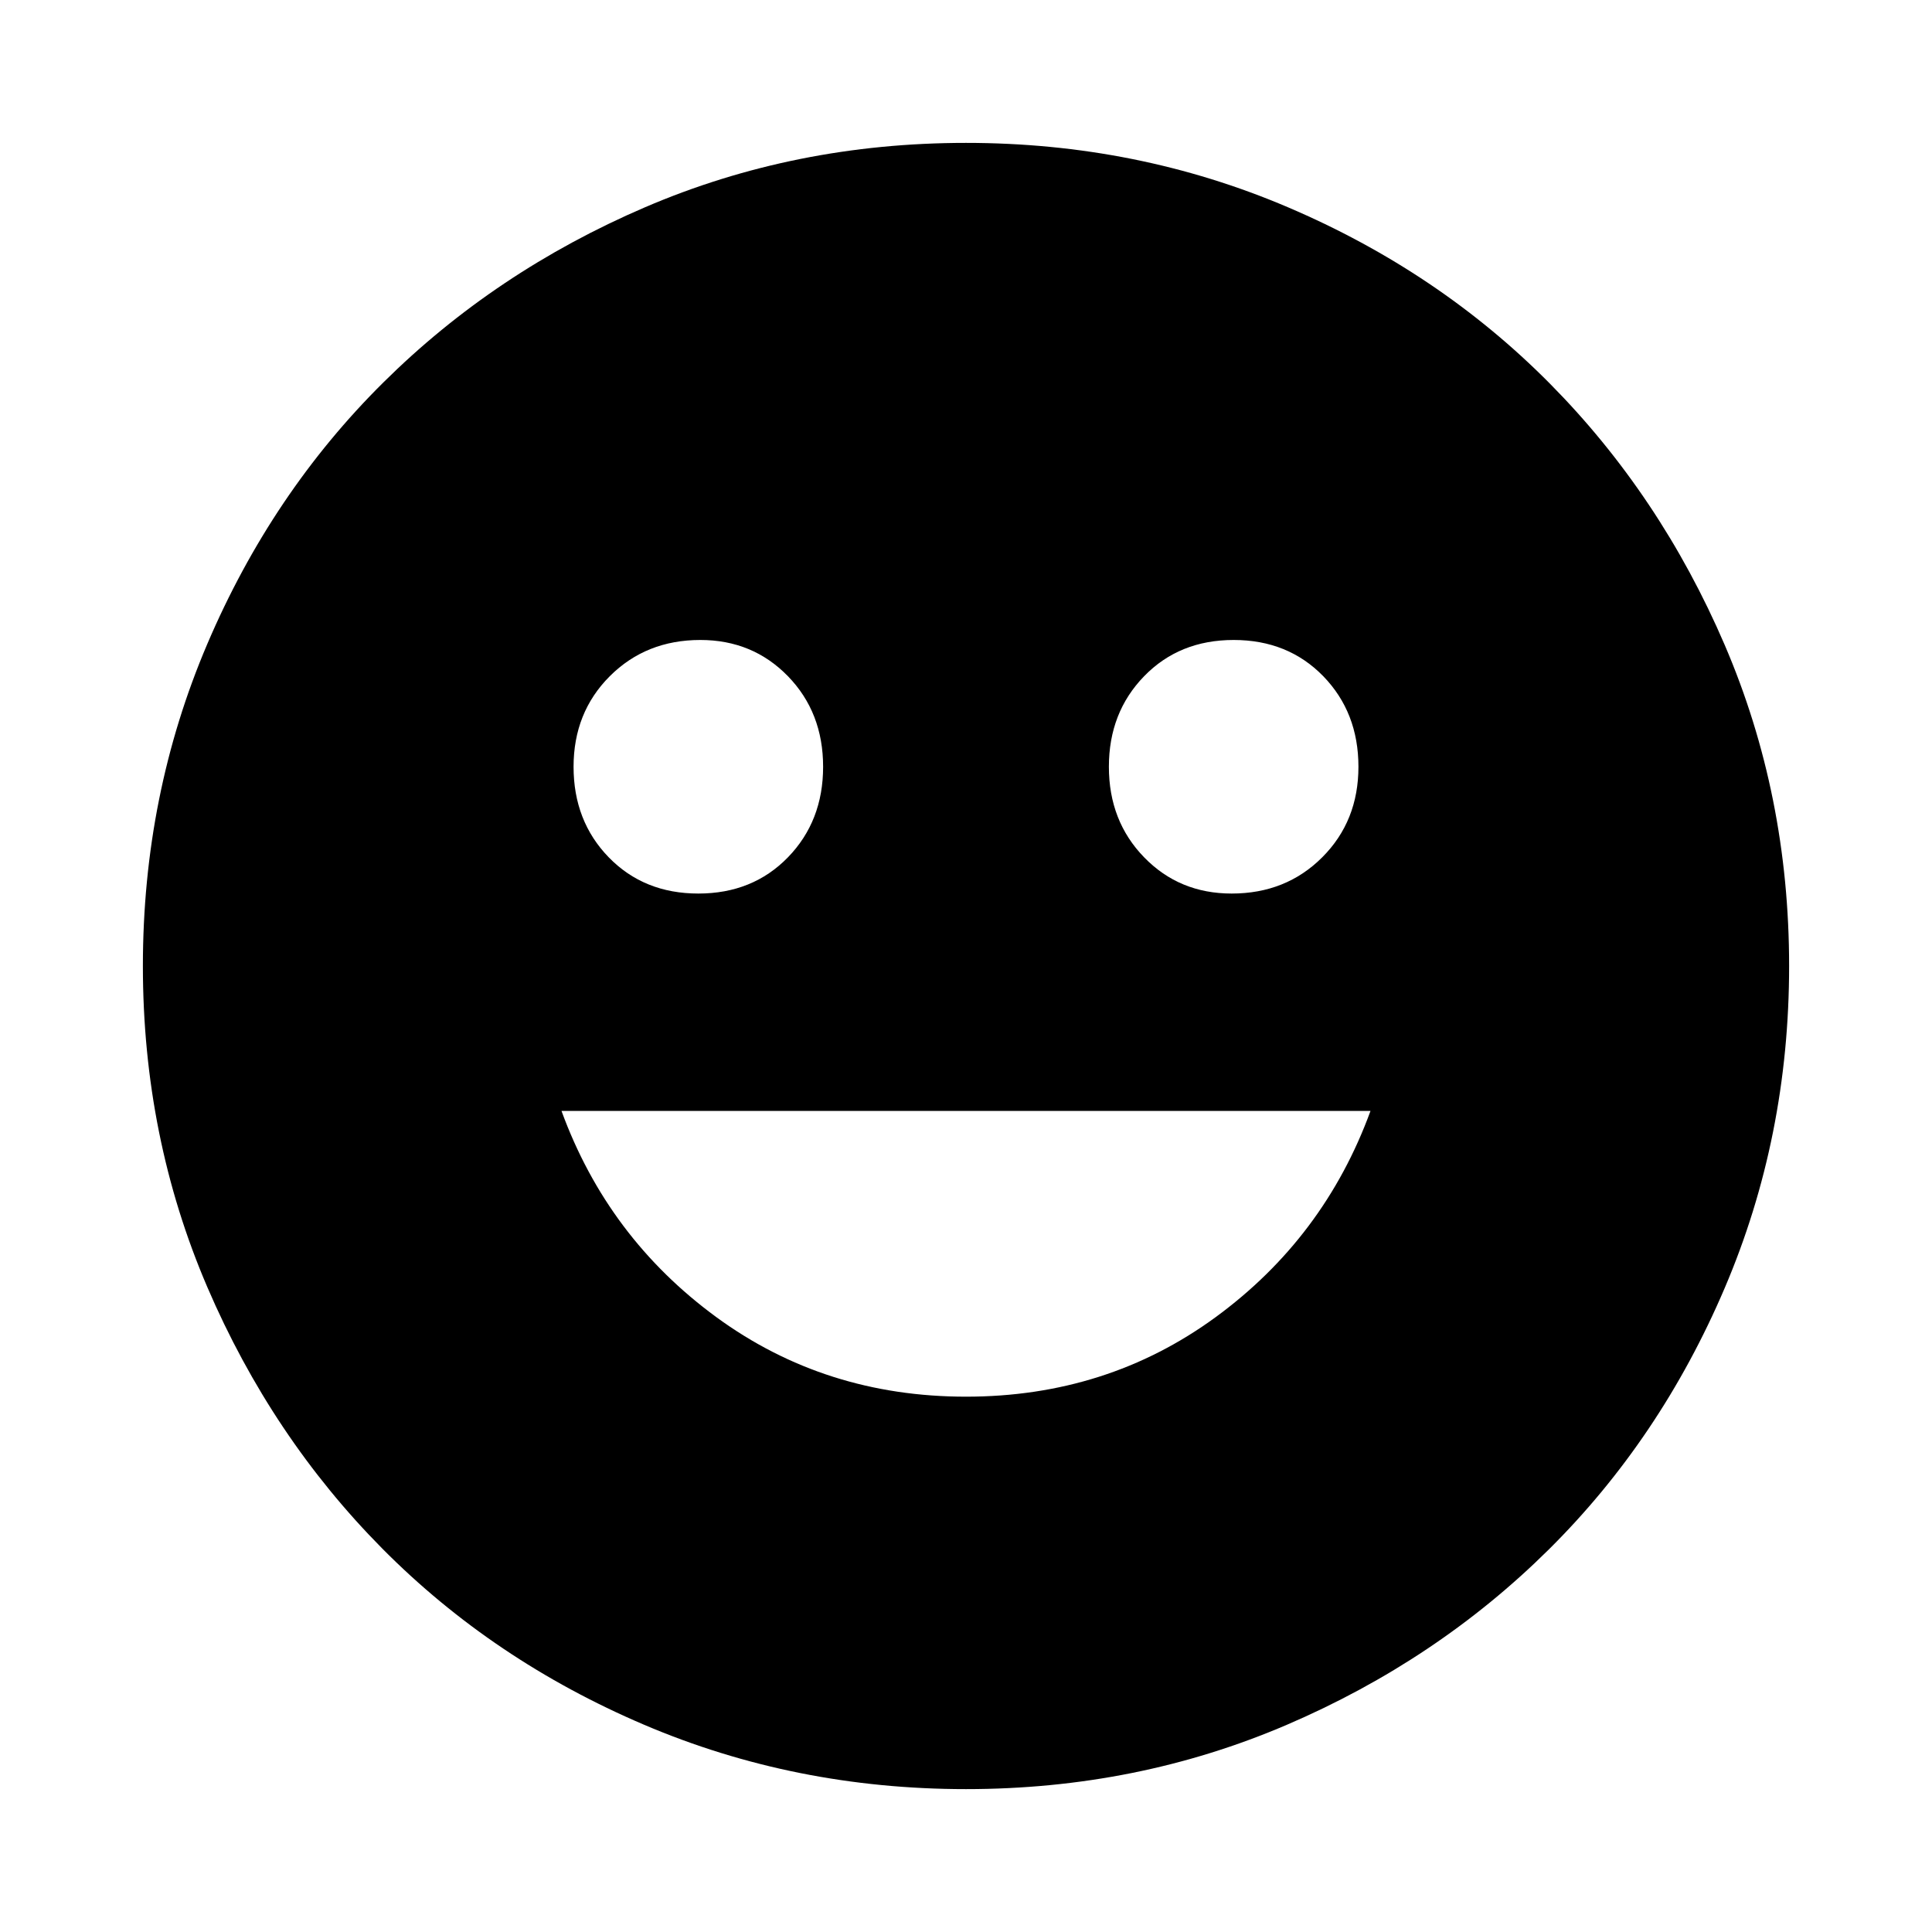 <svg xmlns="http://www.w3.org/2000/svg" height="24" width="24"><path d="M15.3 11.1Q15.975 11.1 16.425 10.65Q16.875 10.2 16.875 9.525Q16.875 8.85 16.438 8.4Q16 7.95 15.325 7.95Q14.65 7.95 14.213 8.4Q13.775 8.85 13.775 9.525Q13.775 10.2 14.213 10.65Q14.65 11.1 15.3 11.1ZM8.675 11.1Q9.35 11.1 9.788 10.65Q10.225 10.2 10.225 9.525Q10.225 8.85 9.788 8.4Q9.35 7.95 8.7 7.95Q8.025 7.95 7.575 8.4Q7.125 8.85 7.125 9.525Q7.125 10.2 7.562 10.65Q8 11.1 8.675 11.1ZM12 17.35Q13.75 17.35 15.1 16.363Q16.45 15.375 17.025 13.8H6.975Q7.55 15.375 8.9 16.363Q10.25 17.35 12 17.35ZM12 22.225Q9.875 22.225 8 21.425Q6.125 20.625 4.75 19.238Q3.375 17.85 2.575 15.988Q1.775 14.125 1.775 12Q1.775 9.875 2.575 8Q3.375 6.125 4.763 4.75Q6.15 3.375 8.012 2.575Q9.875 1.775 12 1.775Q14.125 1.775 16 2.575Q17.875 3.375 19.25 4.762Q20.625 6.15 21.425 8.012Q22.225 9.875 22.225 12Q22.225 14.125 21.425 16Q20.625 17.875 19.238 19.25Q17.85 20.625 15.988 21.425Q14.125 22.225 12 22.225Z"/></svg>